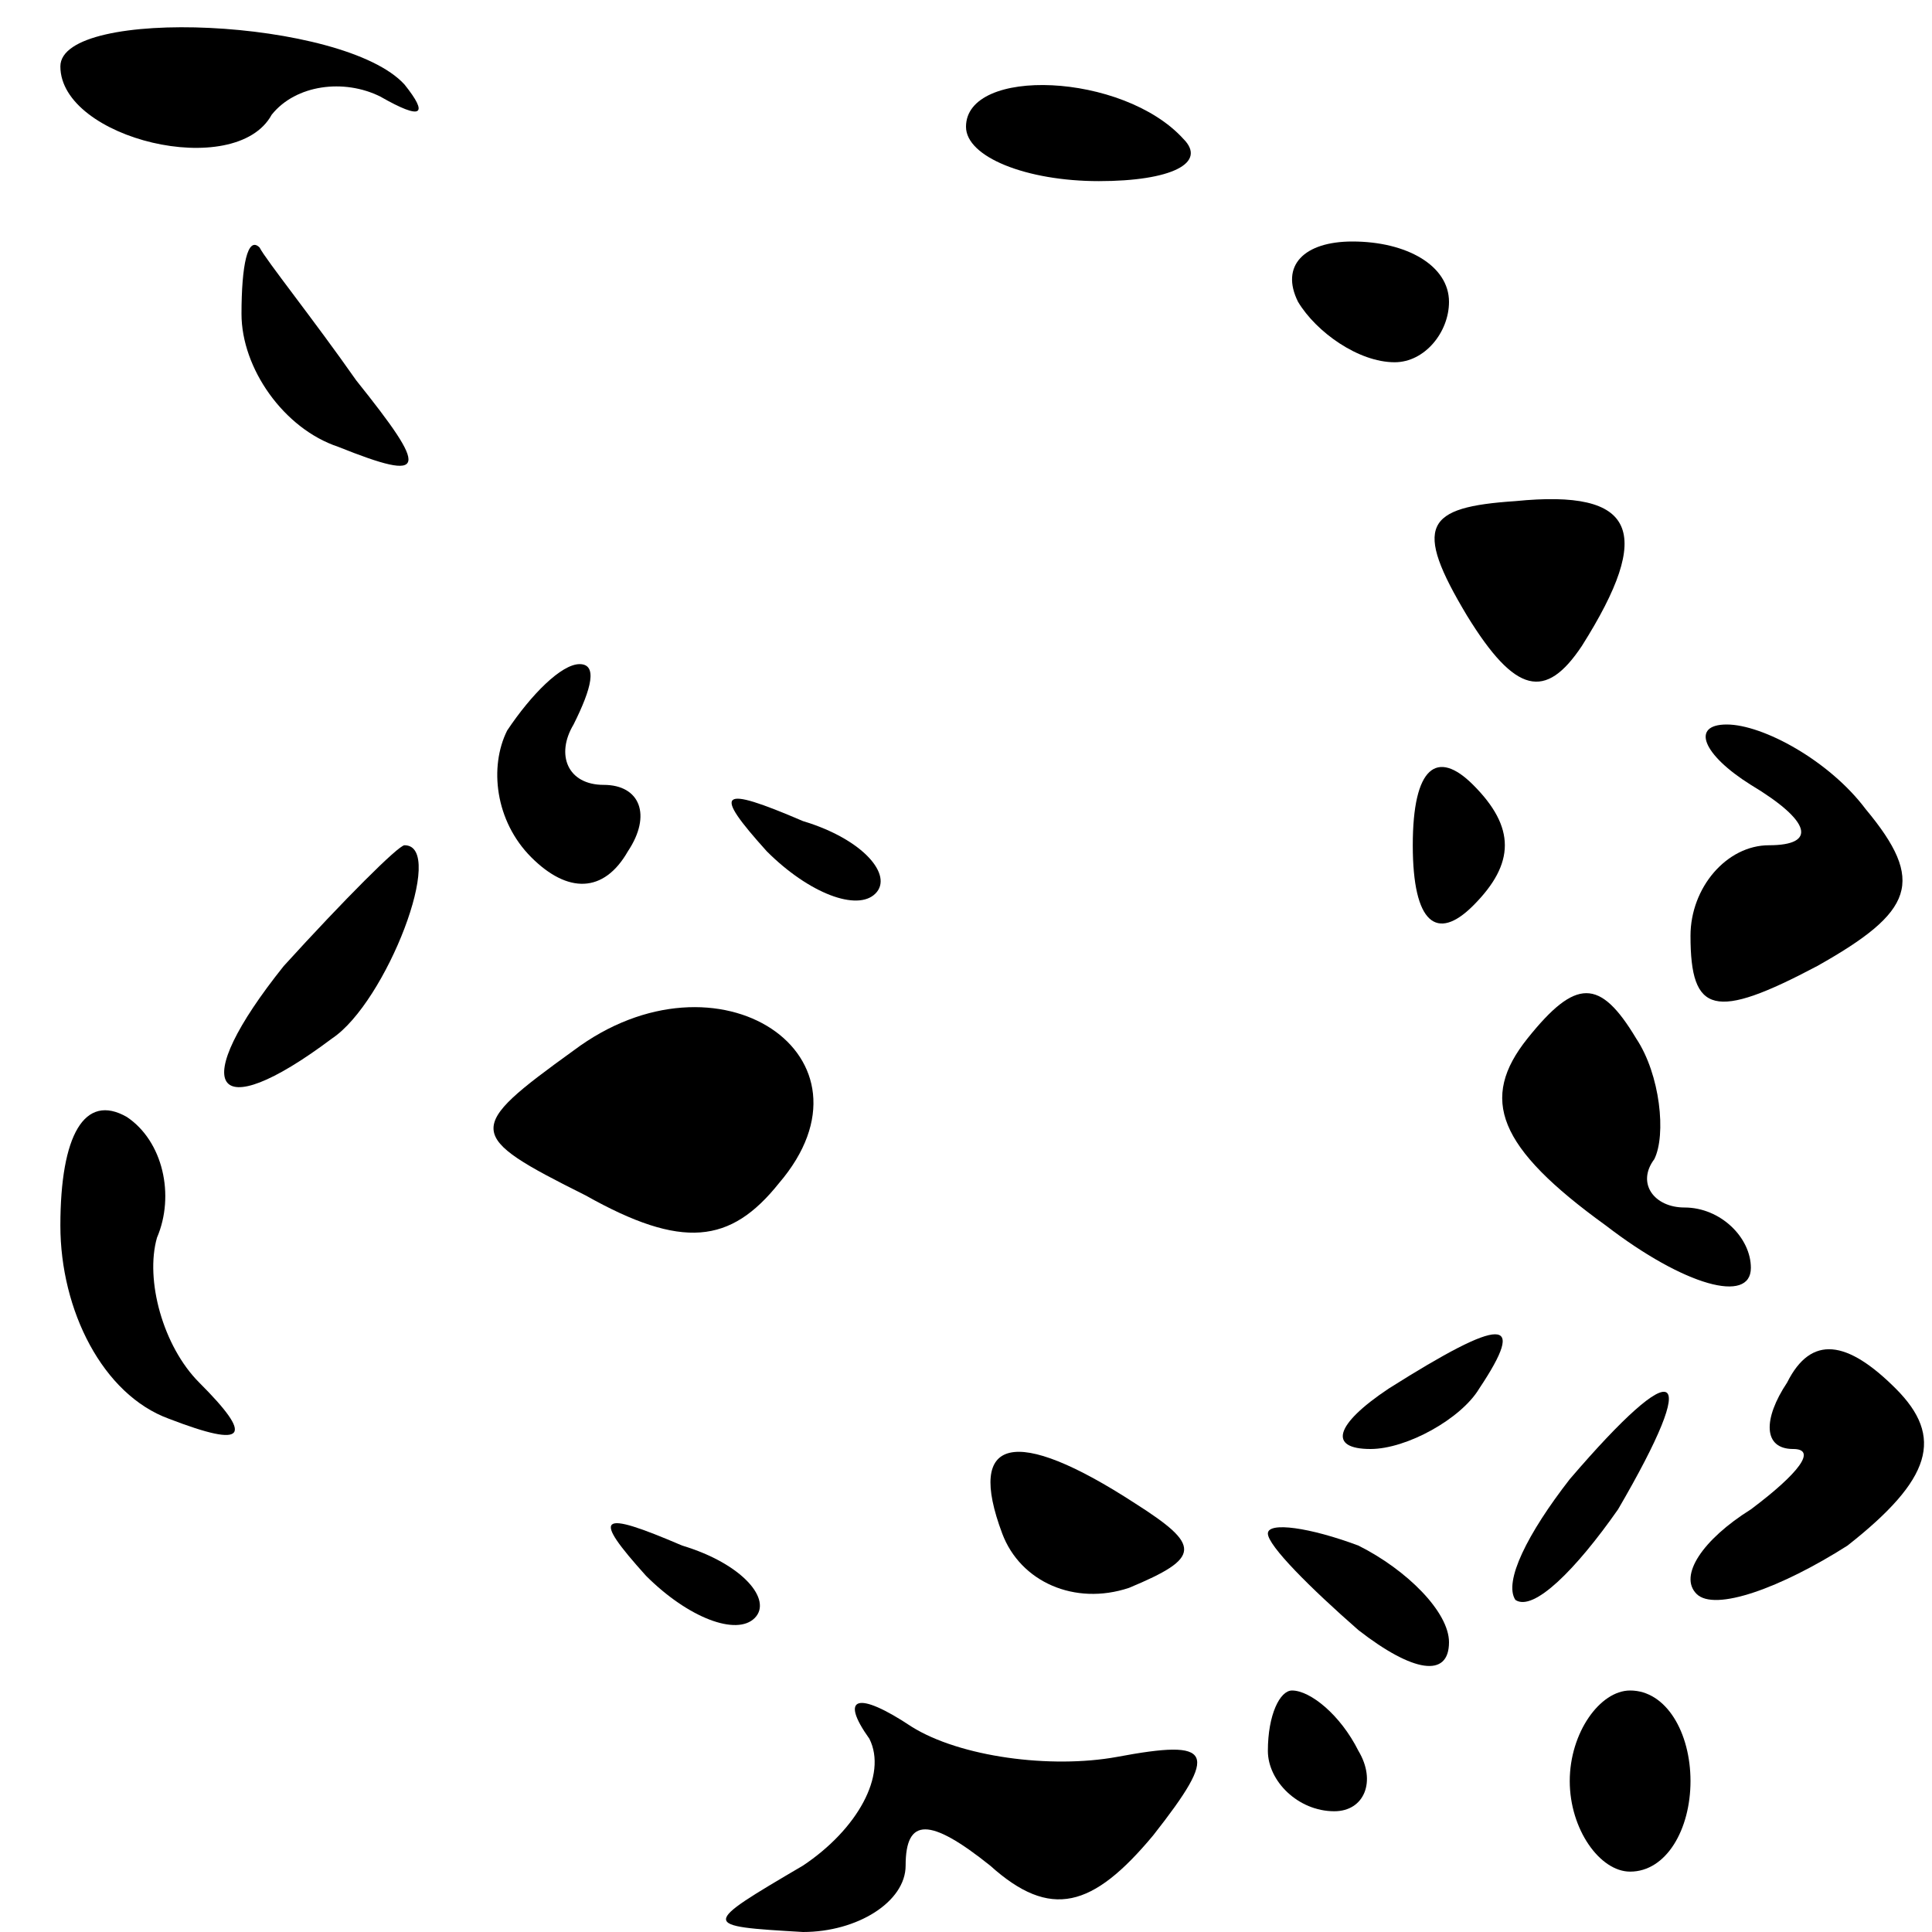 <?xml version="1.0" standalone="no"?>
<!DOCTYPE svg PUBLIC "-//W3C//DTD SVG 20010904//EN"
 "http://www.w3.org/TR/2001/REC-SVG-20010904/DTD/svg10.dtd">
<svg version="1.0" xmlns="http://www.w3.org/2000/svg"
 width="32pt" height="32pt" viewBox="0 0 32 32"
 preserveAspectRatio="xMidYMid meet">
<g transform="translate(0,32) scale(0.1,-0.1)"
fill="#000000" stroke="none">
<path fill="#000000" stroke="none" d="M10 309 c0 -12 29 -19 35 -8 4 5 12 6
18 3 7 -4 8 -3 4 2 -10 11 -57 13 -57 3z"/>
<path fill="#000000" stroke="none" d="M160 299 c0 -5 10 -9 22 -9 12 0 18 3
14 7 -10 11 -36 12 -36 2z"/>
<path fill="#000000" stroke="none" d="M40 268 c0 -9 7 -19 16 -22 15 -6 15
-4 3 11 -7 10 -15 20 -16 22 -2 2 -3 -3 -3 -11z"/>
<path fill="#000000" stroke="none" d="M215 270 c3 -5 10 -10 16 -10 5 0 9 5
9 10 0 6 -7 10 -16 10 -8 0 -12 -4 -9 -10z"/>
<path fill="#000000" stroke="none" d="M243 218 c8 -13 13 -14 19 -5 12 19 9
26 -11 24 -15 -1 -17 -4 -8 -19z"/>
<path fill="#000000" stroke="none" d="M84 199 c-3 -6 -2 -15 4 -21 6 -6 12
-6 16 1 4 6 2 11 -4 11 -6 0 -8 5 -5 10 3 6 4 10 1 10 -3 0 -8 -5 -12 -11z"/>
<path fill="#000000" stroke="none" d="M234 180 c0 -13 4 -16 10 -10 7 7 7 13
0 20 -6 6 -10 3 -10 -10z"/>
<path fill="#000000" stroke="none" d="M290 190 c10 -6 11 -10 3 -10 -7 0 -13
-7 -13 -15 0 -13 4 -14 21 -5 16 9 18 14 8 26 -6 8 -17 14 -23 14 -6 0 -4 -5
4 -10z"/>
<path fill="#000000" stroke="none" d="M127 179 c7 -7 15 -10 18 -7 3 3 -2 9
-12 12 -14 6 -15 5 -6 -5z"/>
<path fill="#000000" stroke="none" d="M47 160 c-16 -20 -12 -27 8 -12 9 6 19
32 12 32 -1 0 -10 -9 -20 -20z"/>
<path fill="#000000" stroke="none" d="M95 146 c-18 -13 -18 -14 2 -24 16 -9
24 -8 32 2 18 21 -10 40 -34 22z"/>
<path fill="#000000" stroke="none" d="M253 148 c-8 -10 -5 -18 13 -31 13 -10
24 -13 24 -7 0 5 -5 10 -11 10 -5 0 -8 4 -5 8 2 4 1 14 -3 20 -6 10 -10 10
-18 0z"/>
<path fill="#000000" stroke="none" d="M10 117 c0 -14 7 -28 18 -32 13 -5 14
-3 5 6 -6 6 -9 17 -7 24 3 7 1 16 -5 20 -7 4 -11 -3 -11 -18z"/>
<path fill="#000000" stroke="none" d="M230 90 c-9 -6 -10 -10 -3 -10 6 0 15
5 18 10 8 12 4 12 -15 0z"/>
<path fill="#000000" stroke="none" d="M296 91 c-4 -6 -4 -11 1 -11 4 0 1 -4
-7 -10 -8 -5 -12 -11 -9 -14 3 -3 14 1 25 8 14 11 16 18 8 26 -8 8 -14 9 -18
1z"/>
<path fill="#000000" stroke="none" d="M260 75 c-7 -9 -11 -17 -9 -20 3 -2 10
5 17 15 14 24 10 26 -8 5z"/>
<path fill="#000000" stroke="none" d="M166 66 c3 -8 12 -12 21 -9 12 5 12 7
1 14 -20 13 -28 11 -22 -5z"/>
<path fill="#000000" stroke="none" d="M107 59 c7 -7 15 -10 18 -7 3 3 -2 9
-12 12 -14 6 -15 5 -6 -5z"/>
<path fill="#000000" stroke="none" d="M210 66 c0 -2 7 -9 15 -16 9 -7 15 -8
15 -2 0 5 -7 12 -15 16 -8 3 -15 4 -15 2z"/>
<path fill="#000000" stroke="none" d="M144 32 c3 -6 -2 -15 -11 -21 -17 -10
-17 -10 0 -11 9 0 17 5 17 11 0 8 4 8 14 0 10 -9 17 -7 27 5 11 14 10 16 -6
13 -11 -2 -26 0 -34 5 -9 6 -12 5 -7 -2z"/>
<path fill="#000000" stroke="none" d="M210 30 c0 -5 5 -10 11 -10 5 0 7 5 4
10 -3 6 -8 10 -11 10 -2 0 -4 -4 -4 -10z"/>
<path fill="#000000" stroke="none" d="M260 25 c0 -8 5 -15 10 -15 6 0 10 7
10 15 0 8 -4 15 -10 15 -5 0 -10 -7 -10 -15z"/>
</g>
</svg>
